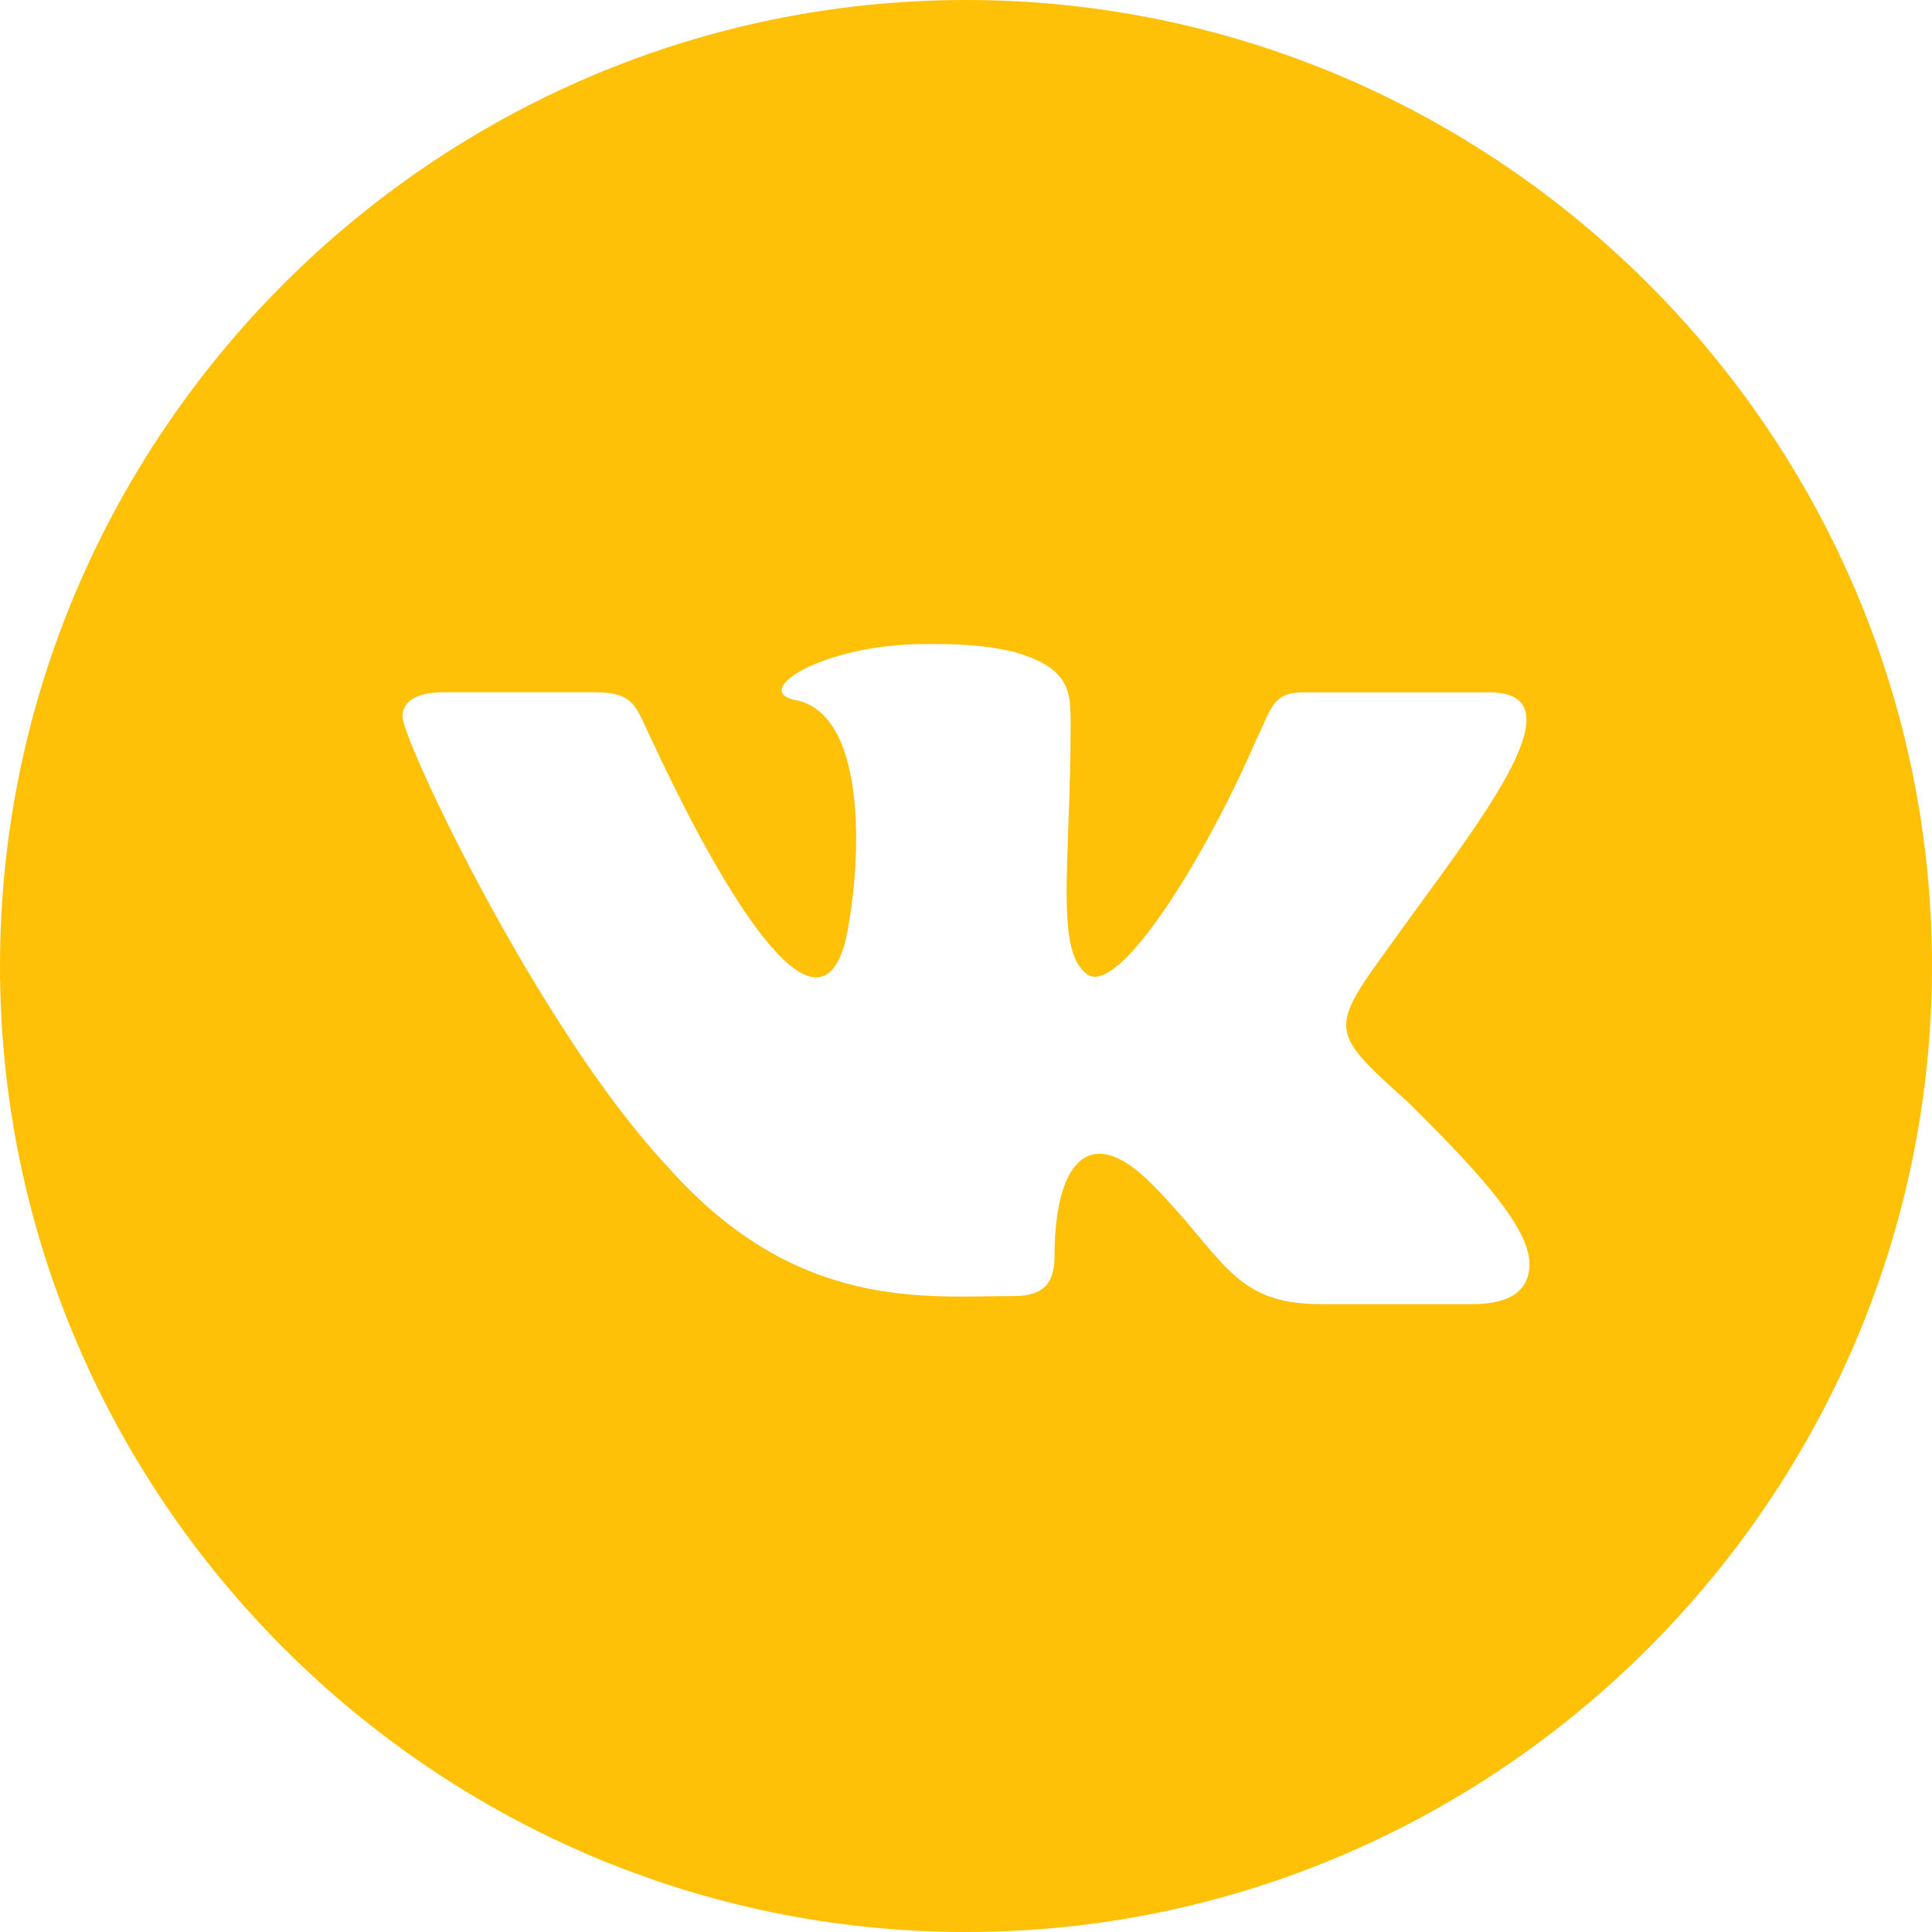 <?xml version="1.0" encoding="utf-8"?>
<!-- Generator: Adobe Illustrator 24.0.1, SVG Export Plug-In . SVG Version: 6.00 Build 0)  -->
<svg version="1.1" id="Layer_1" xmlns="http://www.w3.org/2000/svg" xmlns:xlink="http://www.w3.org/1999/xlink" x="0px" y="0px"
	 viewBox="0 0 24 24" style="enable-background:new 0 0 24 24;" xml:space="preserve">
<style type="text/css">
	.st0{fill:#FFC107;}
</style>
<path class="st0" d="M12,0C5.4,0,0,5.4,0,12s5.4,12,12,12s12-5.4,12-12S18.6,0,12,0z M18.3,16.2h-1.9c-1.1,0-1.2-0.6-2.1-1.5
	c-0.8-0.8-1.2-0.2-1.2,0.9c0,0.3-0.1,0.5-0.5,0.5c-1.1,0-2.7,0.2-4.3-1.6C6.7,12.8,5,9.2,5,8.9c0-0.2,0.2-0.3,0.5-0.3h1.9
	c0.5,0,0.5,0.2,0.7,0.6c0.6,1.3,2,4,2.4,2.5c0.2-0.9,0.3-2.8-0.6-3C9.3,8.6,10.2,8,11.5,8c0.3,0,0.7,0,1.1,0.1
	c0.7,0.2,0.7,0.5,0.7,0.9c0,1.7-0.2,2.8,0.2,3.1c0.4,0.3,1.5-1.5,2.1-2.9c0.2-0.4,0.2-0.6,0.6-0.6h2.3c1.2,0-0.2,1.7-1.2,3.1
	c-0.8,1.1-0.8,1.1,0.2,2c0.7,0.7,1.5,1.5,1.5,2C19,16,18.8,16.2,18.3,16.2z"/>
</svg>
